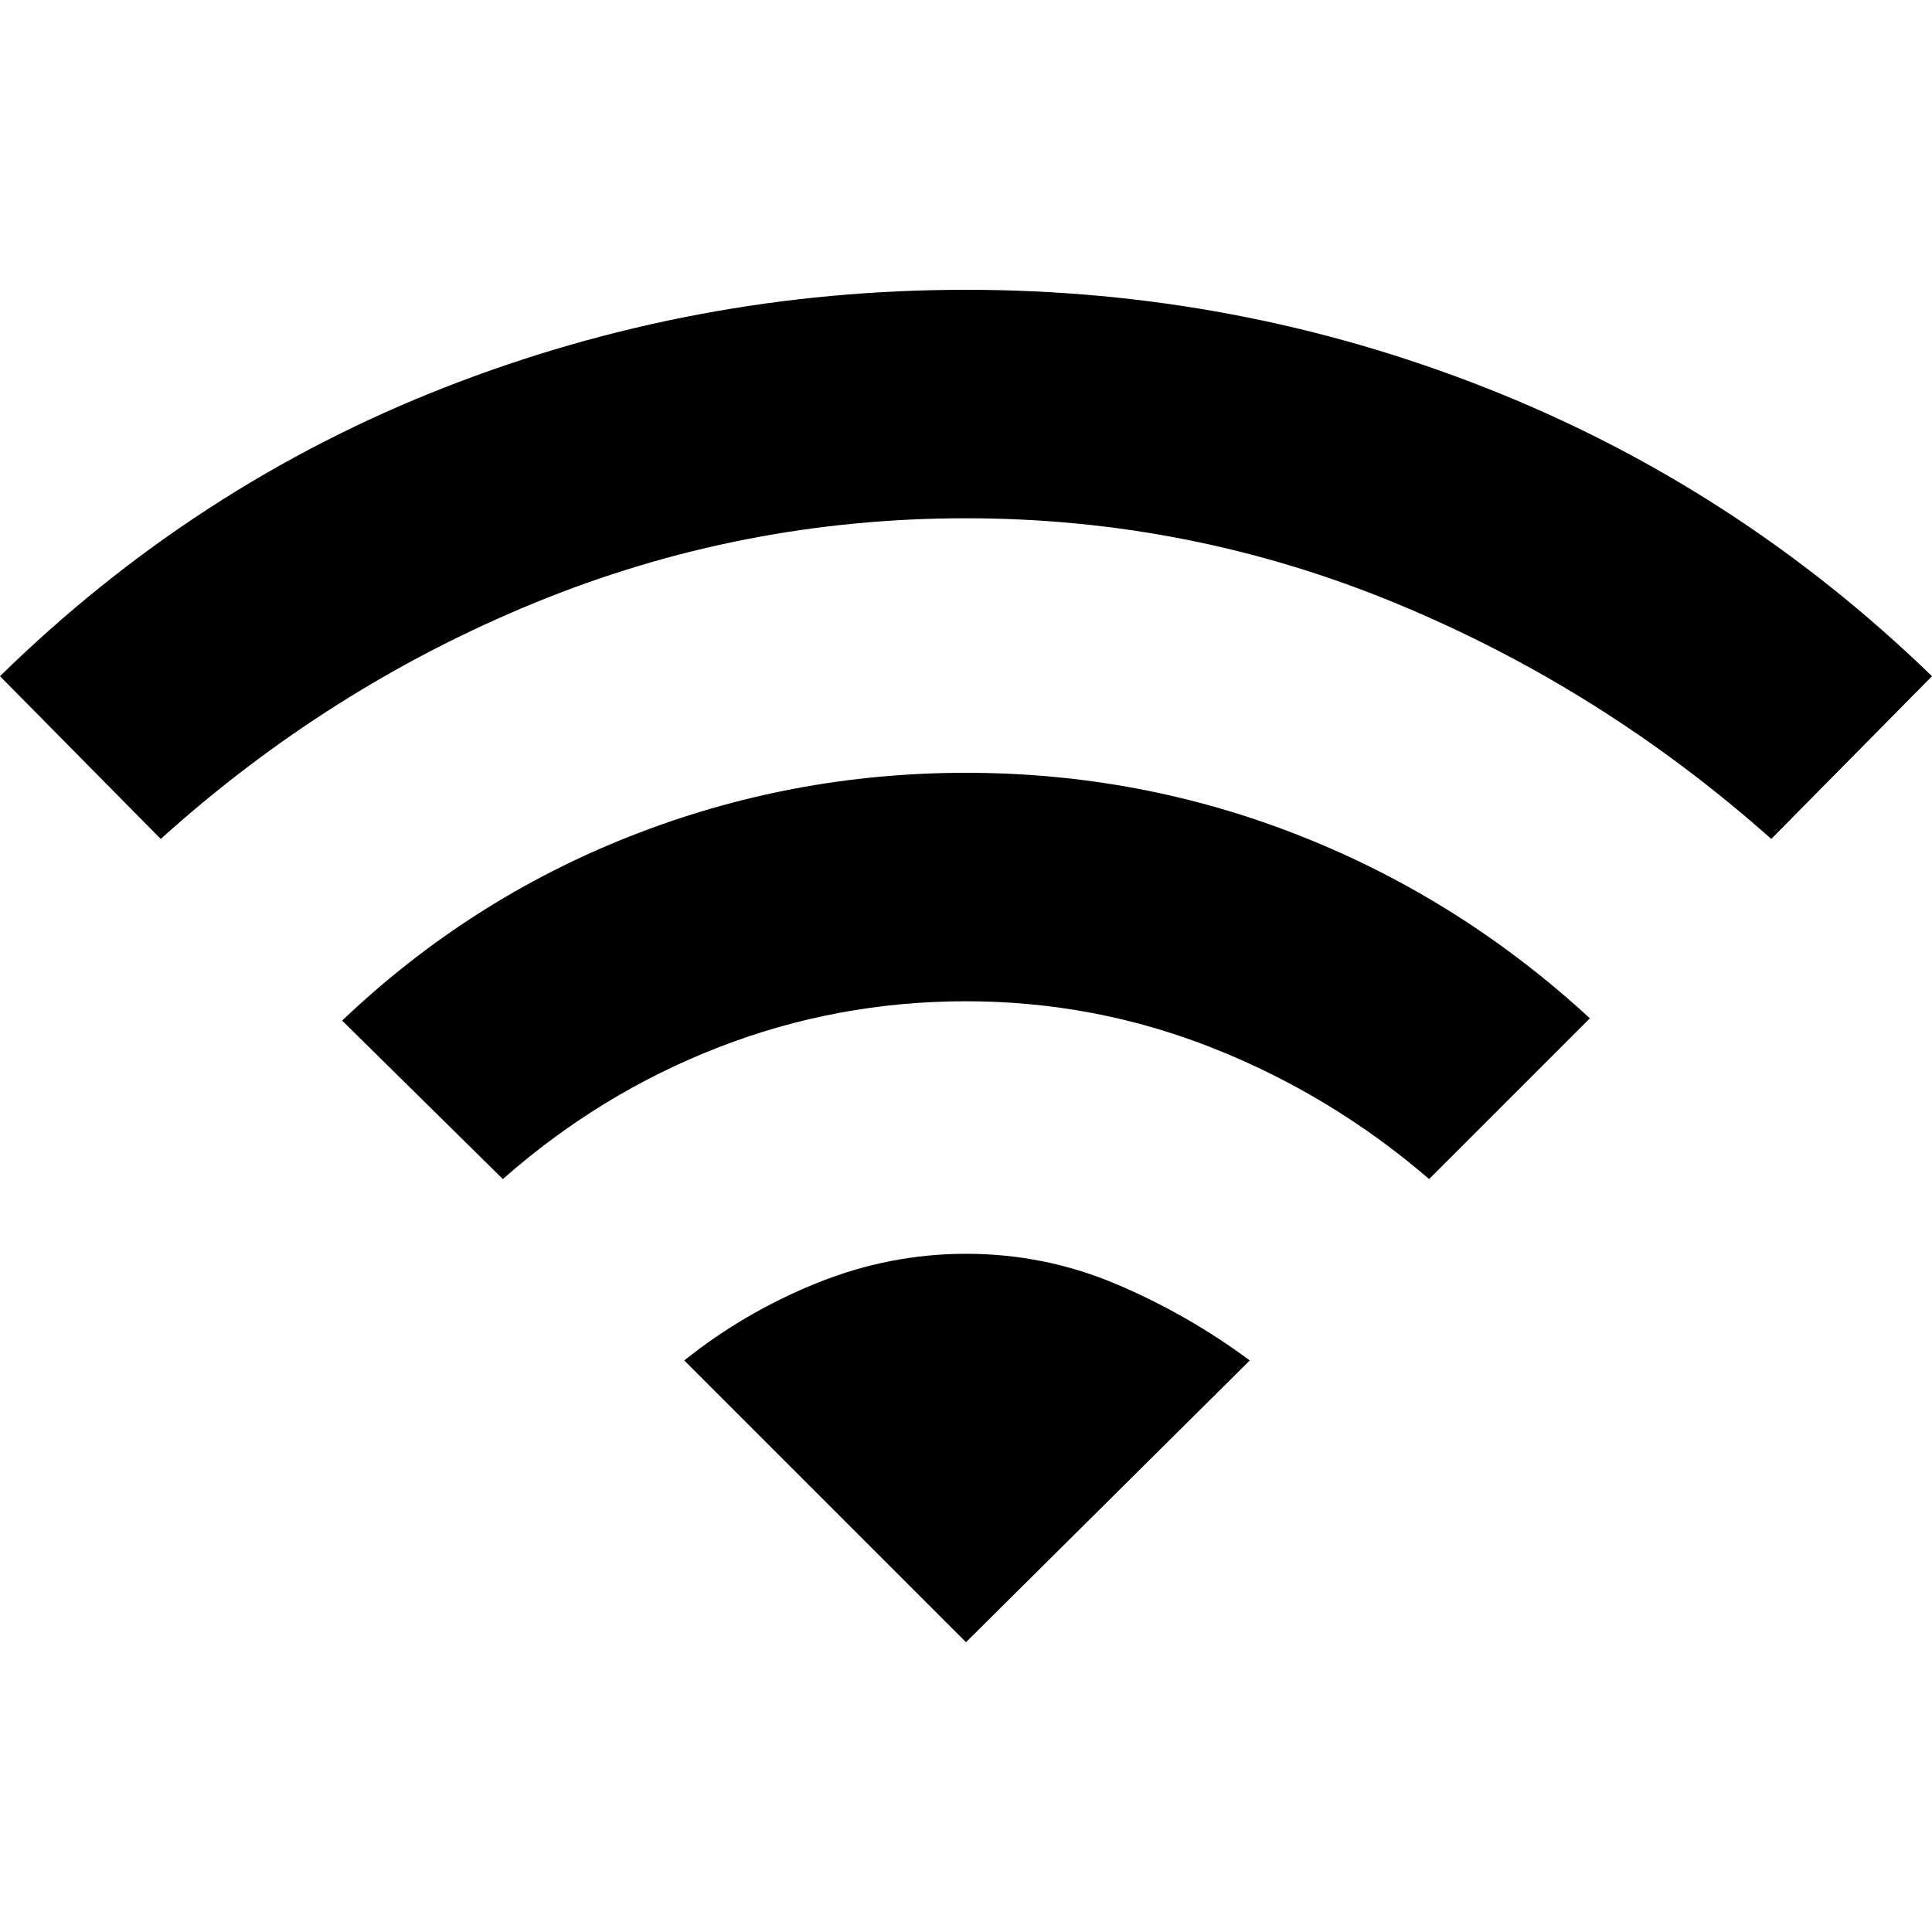 <svg xmlns="http://www.w3.org/2000/svg" height="20" viewBox="0 -960 960 960" width="20"><path d="M249.87-374.13 170-452.87q63-60 143-91.565Q393-576 480-576t166.5 31.5Q726-513 790-454l-79.87 79.87q-48.304-41.608-107.196-64.978Q544.043-462.477 480-462.477t-122.934 22.869q-58.892 22.87-107.196 65.478Zm-170-169L0-624q97-95 221-143.5T480-816q135 0 259 49t221 143l-79.87 80.87q-83.87-74.608-186.196-116.978Q591.609-702.477 480-702.477t-213.934 41.869Q163.74-618.738 79.87-543.13ZM480-144 340-284q30-24 66-38.5t74-14.5q39 0 74.5 15t66.5 38L480-144Z"/></svg>